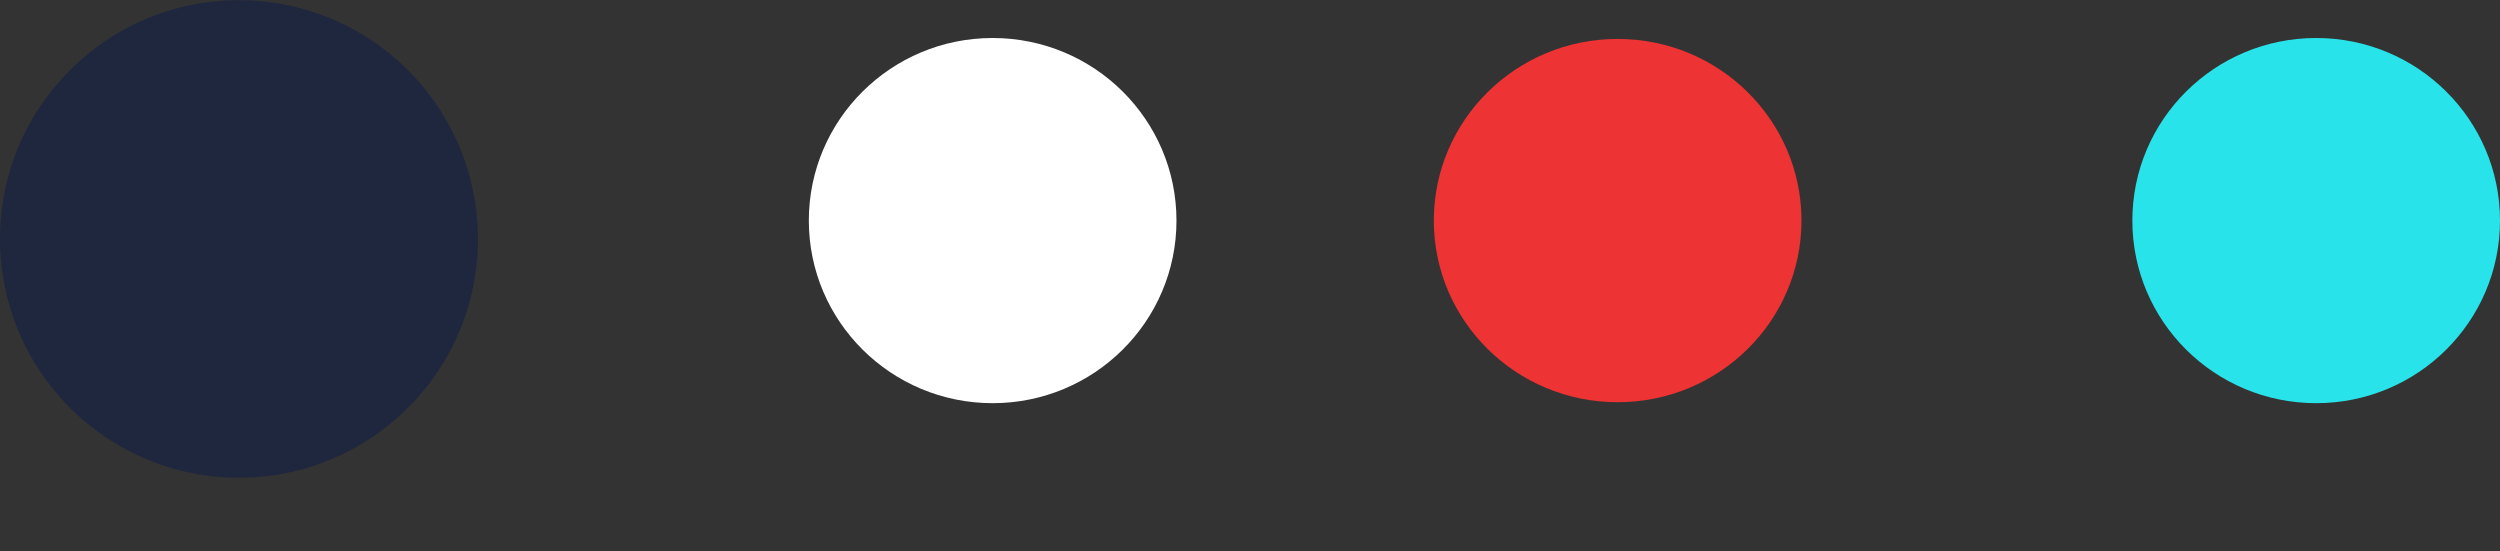 <svg width="68" height="15" xmlns="http://www.w3.org/2000/svg" xmlns:xlink="http://www.w3.org/1999/xlink" xmlns:svgjs="http://svgjs.com/svgjs" viewBox="240 466 68 15"><rect x="240" y="466" width="68" height="15" fill="#333333" stroke="none"/><svg width="68" height="15" xmlns="http://www.w3.org/2000/svg" xmlns:xlink="http://www.w3.org/1999/xlink" xmlns:svgjs="http://svgjs.com/svgjs" viewBox="240 466 68 15" x="240" y="466"><svg width="10" height="10" xmlns="http://www.w3.org/2000/svg" xmlns:xlink="http://www.w3.org/1999/xlink" xmlns:svgjs="http://svgjs.com/svgjs" viewBox="0 0.034 10 9.932" fill="#fff" x="262" y="467"><svg xmlns="http://www.w3.org/2000/svg" xmlns:xlink="http://www.w3.org/1999/xlink" width="10" height="10" viewBox="1 1 9.061 9"><path paint-order="stroke fill markers" fill-rule="evenodd" d="M5.53 1c2.503 0 4.531 2.015 4.531 4.5S8.033 10 5.531 10C3.028 10 1 7.985 1 5.5S3.028 1 5.53 1z"/></svg></svg><svg width="15" height="15" xmlns="http://www.w3.org/2000/svg" xmlns:xlink="http://www.w3.org/1999/xlink" xmlns:svgjs="http://svgjs.com/svgjs" viewBox="0 0.006 15 14.988" fill="none" opacity=".459" x="240" y="466"><svg xmlns="http://www.w3.org/2000/svg" xmlns:xlink="http://www.w3.org/1999/xlink" width="15" height="15" viewBox="2 1 12.01 12"><path paint-order="stroke fill markers" d="M8.005 1a6.002 6.002 0 0 1 6.005 6c0 3.314-2.689 6-6.005 6A6.002 6.002 0 0 1 2 7c0-3.314 2.688-6 6.005-6z"/></svg></svg><svg width="13" height="13" xmlns="http://www.w3.org/2000/svg" xmlns:xlink="http://www.w3.org/1999/xlink" xmlns:svgjs="http://svgjs.com/svgjs" viewBox="0 0.005 13 12.989" fill="#1f273f" x="240" y="466"><svg xmlns="http://www.w3.org/2000/svg" xmlns:xlink="http://www.w3.org/1999/xlink" width="13" height="13" viewBox="2 1 12.01 12"><path paint-order="stroke fill markers" fill-rule="evenodd" d="M8.005 1a6.002 6.002 0 0 1 6.005 6c0 3.314-2.689 6-6.005 6A6.002 6.002 0 0 1 2 7c0-3.314 2.688-6 6.005-6z"/></svg></svg><svg width="10" height="10" xmlns="http://www.w3.org/2000/svg" xmlns:xlink="http://www.w3.org/1999/xlink" xmlns:svgjs="http://svgjs.com/svgjs" viewBox="0 0.06 10 9.881" fill="#ed3333" x="279" y="467"><svg xmlns="http://www.w3.org/2000/svg" xmlns:xlink="http://www.w3.org/1999/xlink" width="10" height="10" viewBox="1.592 1 9.108 9"><path paint-order="stroke fill markers" fill-rule="evenodd" d="M6.146 1C8.661 1 10.7 3.015 10.7 5.5S8.661 10 6.146 10 1.592 7.985 1.592 5.5 3.63 1 6.146 1z"/></svg></svg><svg width="10" height="10" xmlns="http://www.w3.org/2000/svg" xmlns:xlink="http://www.w3.org/1999/xlink" xmlns:svgjs="http://svgjs.com/svgjs" viewBox="0 0.034 10 9.932" fill="#29e3ea" x="298" y="467"><svg xmlns="http://www.w3.org/2000/svg" width="10" height="10" viewBox="1.939 1 9.061 9"><path paint-order="stroke fill markers" fill-rule="evenodd" d="M6.47 1C8.971 1 11 3.015 11 5.5S8.972 10 6.47 10c-2.503 0-4.531-2.015-4.531-4.5S3.967 1 6.469 1z"/></svg></svg></svg></svg>